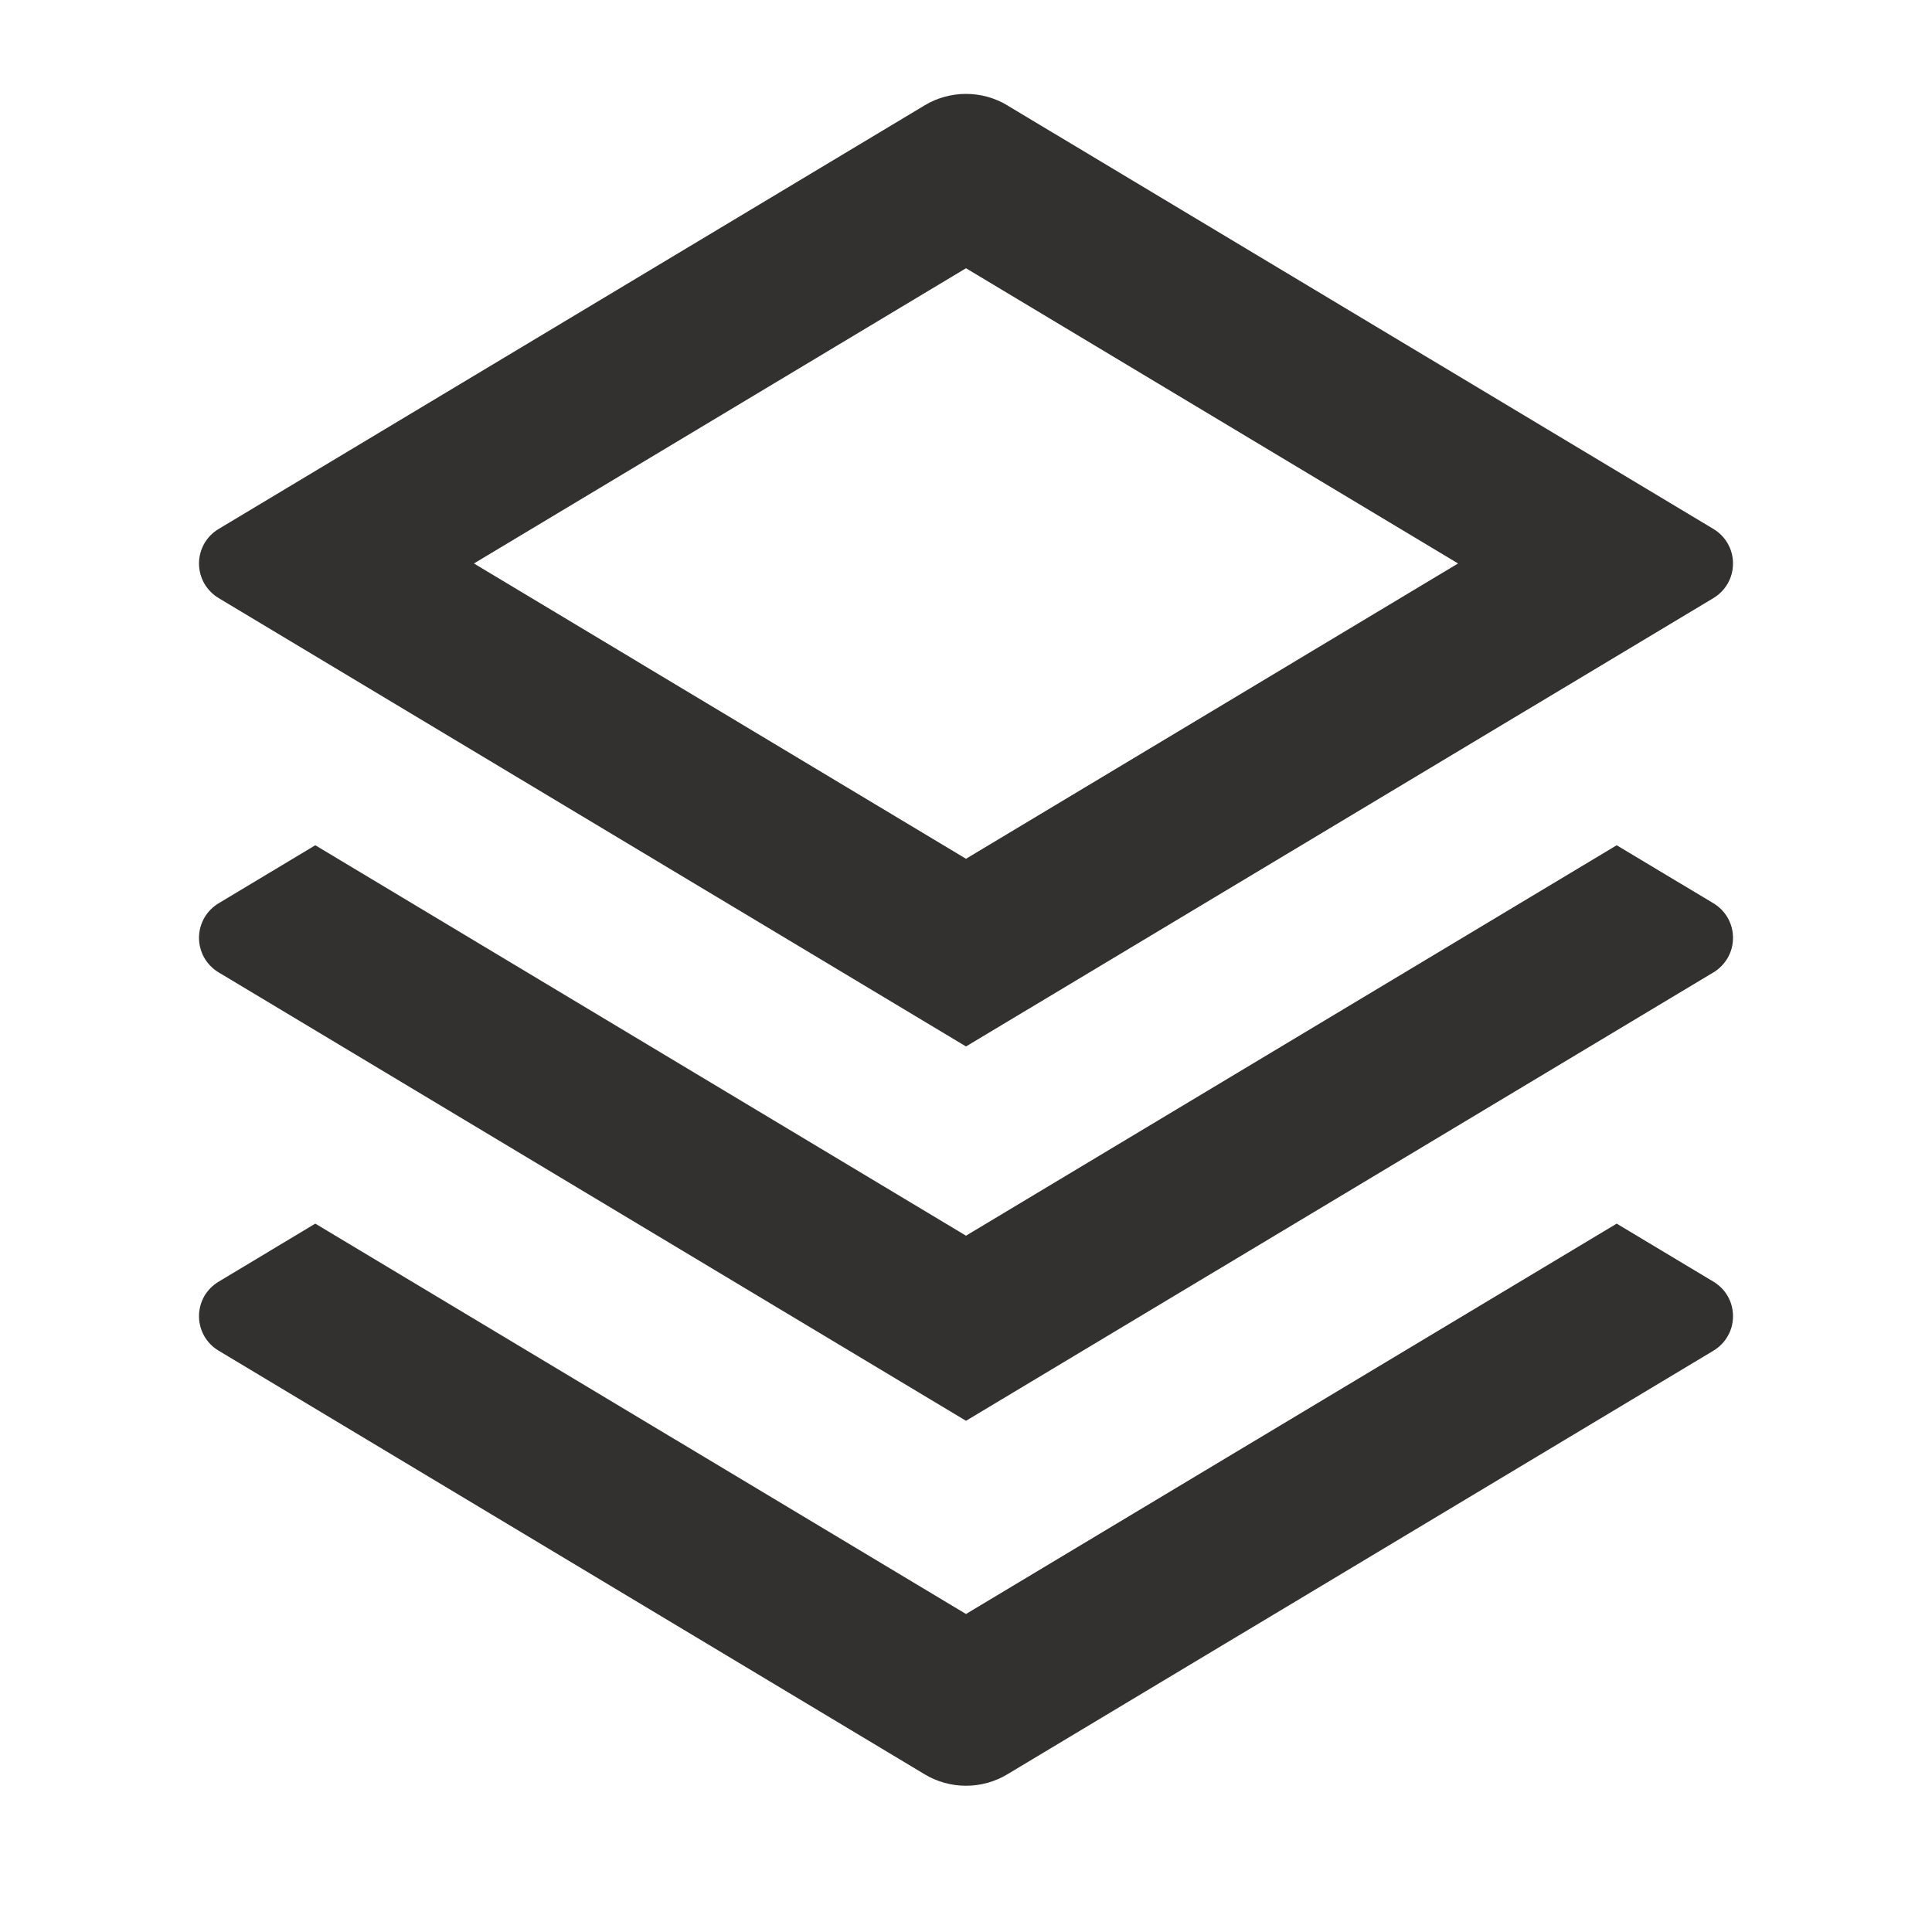 <svg width="20" height="20" viewBox="0 0 20 20" fill="none" xmlns="http://www.w3.org/2000/svg">
<path d="M16.736 12.667L17.738 13.268C17.799 13.305 17.851 13.357 17.886 13.419C17.922 13.482 17.94 13.553 17.94 13.625C17.94 13.697 17.922 13.768 17.886 13.83C17.851 13.893 17.799 13.945 17.738 13.982L10.429 18.367C10.3 18.445 10.151 18.486 10 18.486C9.849 18.486 9.7 18.445 9.571 18.367L2.263 13.982C2.201 13.945 2.15 13.893 2.114 13.83C2.079 13.768 2.06 13.697 2.06 13.625C2.06 13.553 2.079 13.482 2.114 13.419C2.15 13.357 2.201 13.305 2.263 13.268L3.264 12.667L10 16.708L16.736 12.667ZM16.736 8.75L17.738 9.351C17.799 9.388 17.851 9.44 17.886 9.503C17.922 9.566 17.94 9.636 17.94 9.708C17.94 9.78 17.922 9.851 17.886 9.914C17.851 9.976 17.799 10.029 17.738 10.066L10 14.708L2.263 10.066C2.201 10.029 2.15 9.976 2.114 9.914C2.079 9.851 2.06 9.78 2.06 9.708C2.06 9.636 2.079 9.566 2.114 9.503C2.15 9.44 2.201 9.388 2.263 9.351L3.264 8.75L10 12.792L16.736 8.75ZM10.428 1.091L17.738 5.476C17.799 5.513 17.851 5.565 17.886 5.628C17.922 5.691 17.94 5.761 17.94 5.833C17.94 5.905 17.922 5.976 17.886 6.039C17.851 6.101 17.799 6.154 17.738 6.191L10 10.833L2.263 6.191C2.201 6.154 2.15 6.101 2.114 6.039C2.079 5.976 2.06 5.905 2.06 5.833C2.06 5.761 2.079 5.691 2.114 5.628C2.15 5.565 2.201 5.513 2.263 5.476L9.571 1.091C9.7 1.013 9.849 0.972 10 0.972C10.151 0.972 10.3 1.013 10.429 1.091H10.428ZM10 2.777L4.906 5.833L10 8.89L15.094 5.833L10 2.777Z" fill="#333030"/>
</svg>
